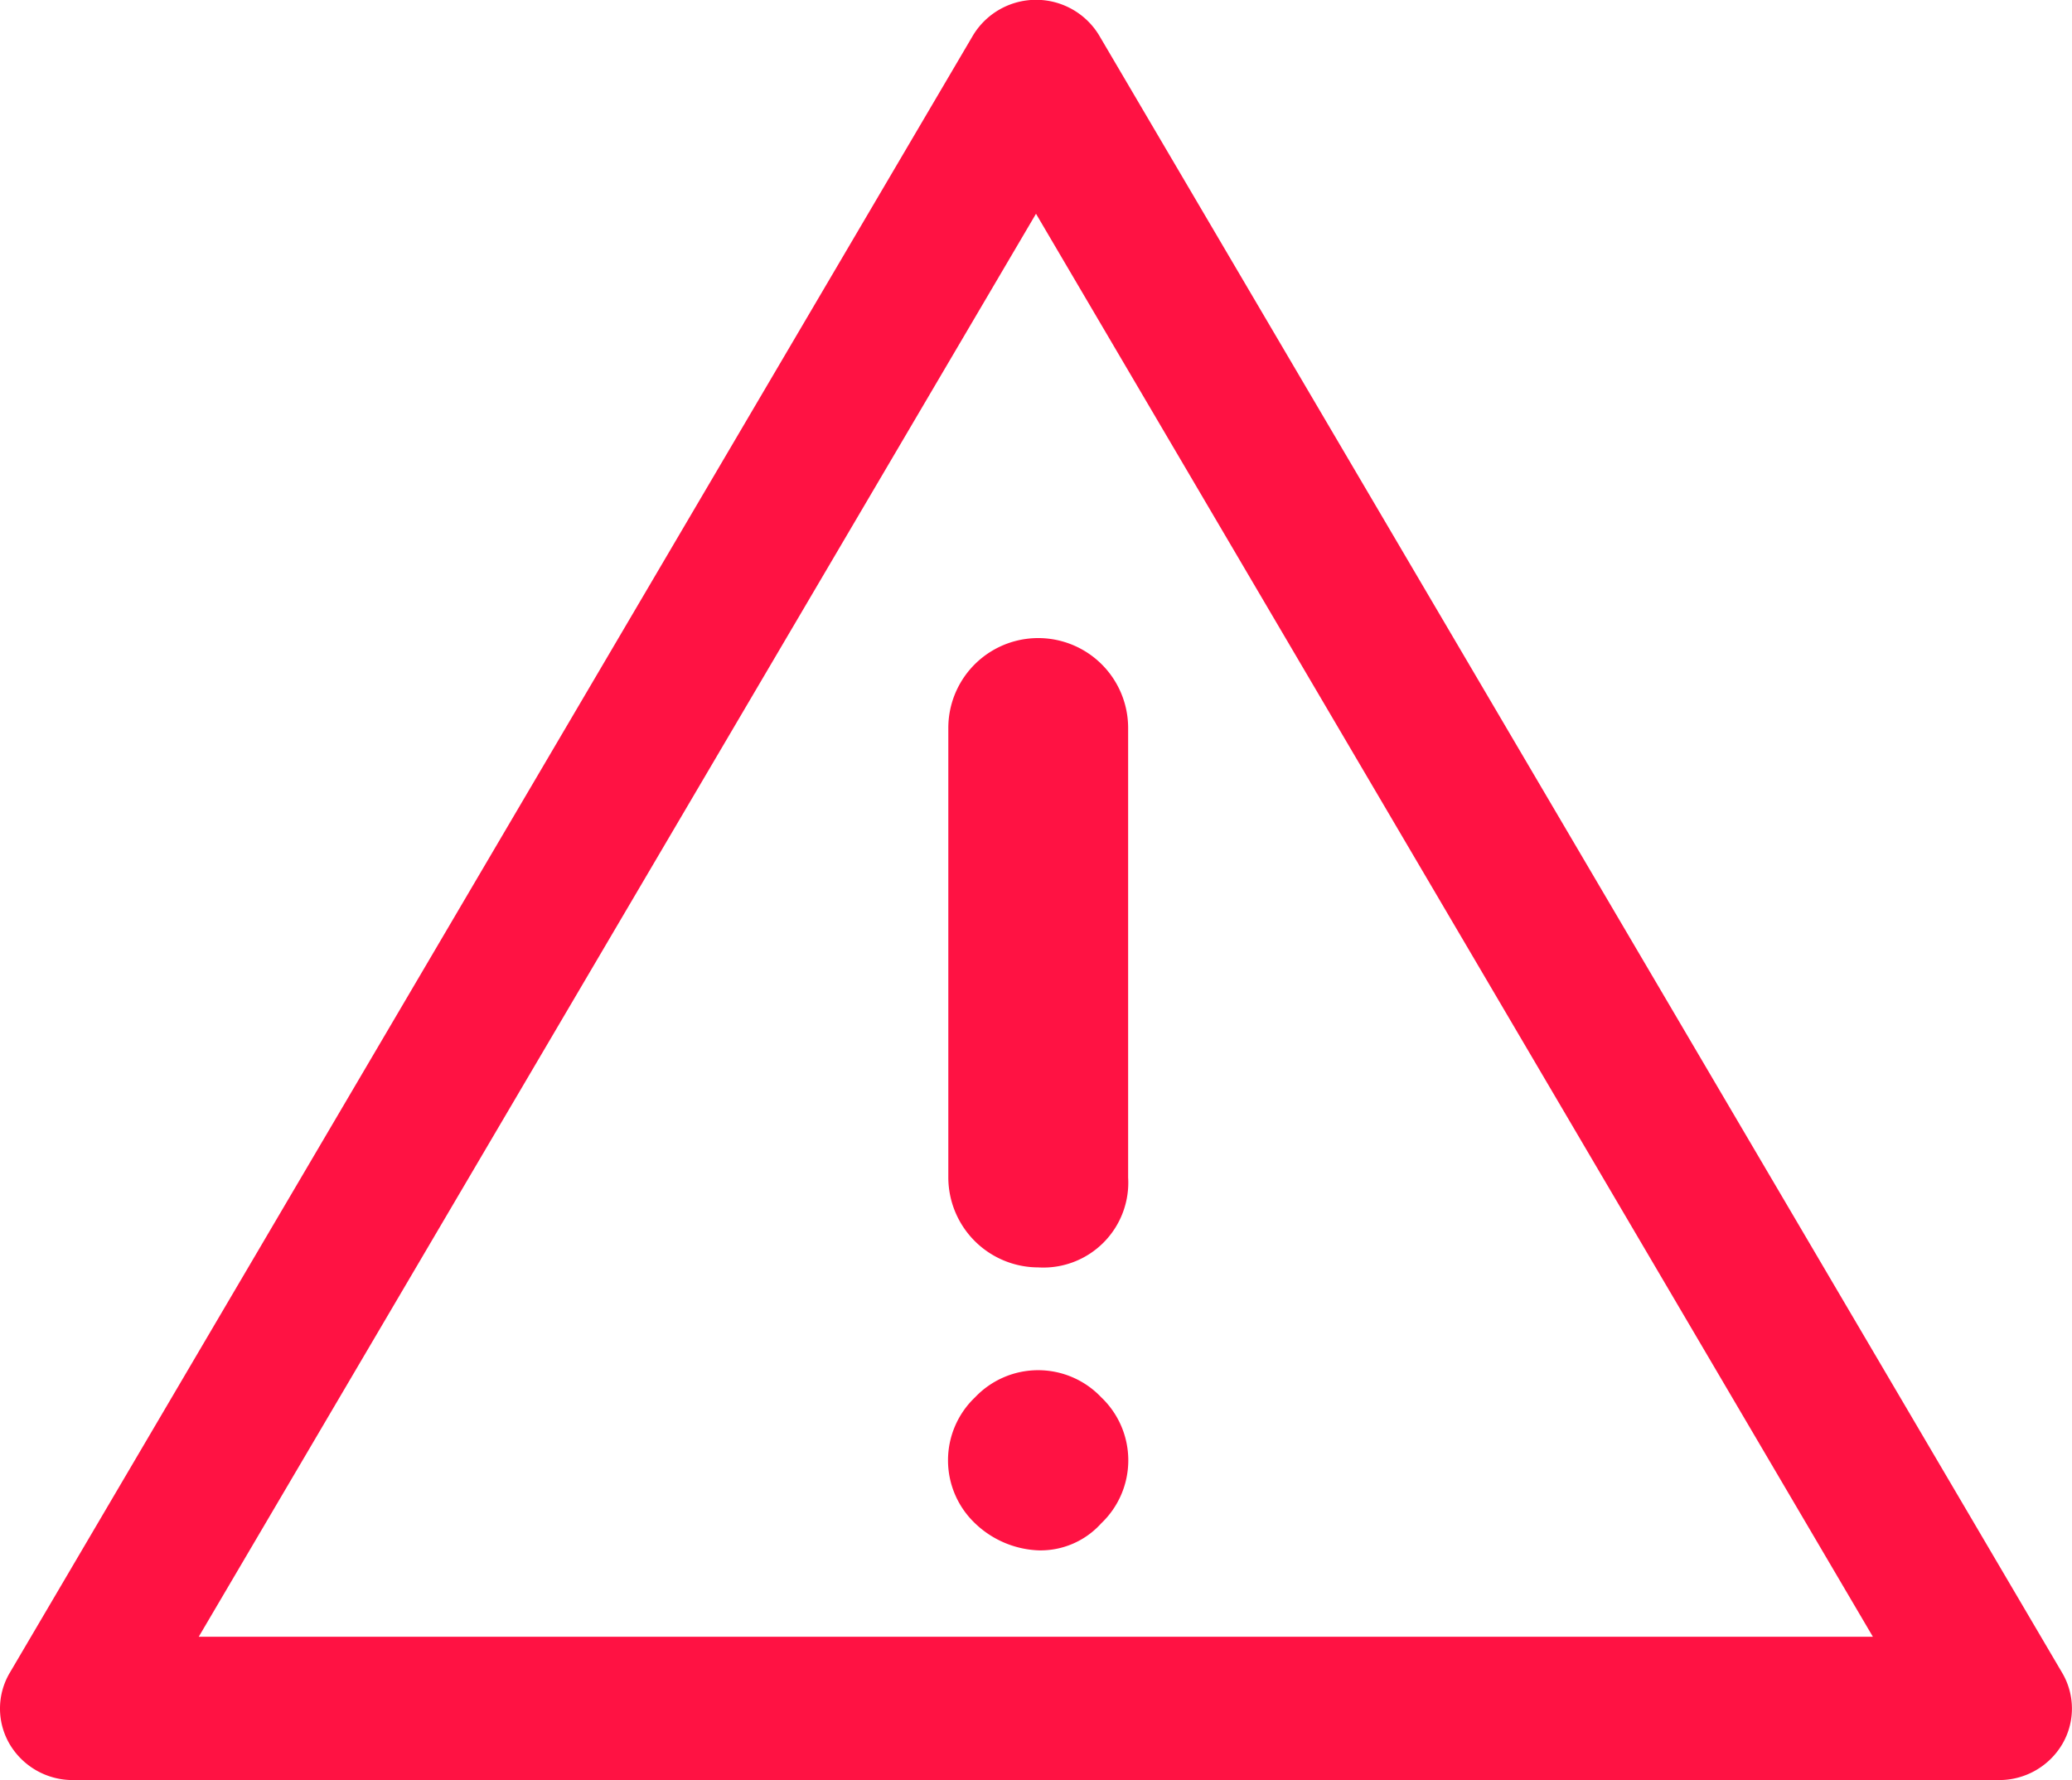 <svg xmlns="http://www.w3.org/2000/svg" width="27.932" height="24" viewBox="0 0 27.932 24"><g transform="translate(-98.004 -182)"><g transform="translate(124 207) rotate(180)"><path d="M196.112,11.6a1.145,1.145,0,0,0-1.212,1.212v6.061a1.212,1.212,0,1,0,2.424,0V12.812A1.215,1.215,0,0,0,196.112,11.6Z" transform="translate(-184.112 -3.688)" fill="#ff1243"/><path d="M196.112,6.6a1.1,1.1,0,0,0-.849.364,1.172,1.172,0,0,0,0,1.7,1.172,1.172,0,0,0,1.7,0,1.172,1.172,0,0,0,0-1.7A1.309,1.309,0,0,0,196.112,6.6Z" transform="translate(-184.112 -2.503)" fill="#ff1243"/></g><path d="M7.954,37.031a.987.987,0,0,1-.848-.483.948.948,0,0,1,0-.962L20.092,13.508a.993.993,0,0,1,1.7,0L34.775,35.586a.948.948,0,0,1,0,.962.987.987,0,0,1-.848.483Zm1.7-1.932H32.223L20.941,15.913Z" transform="translate(91.029 168.969)" fill="#ff1243"/></g></svg>